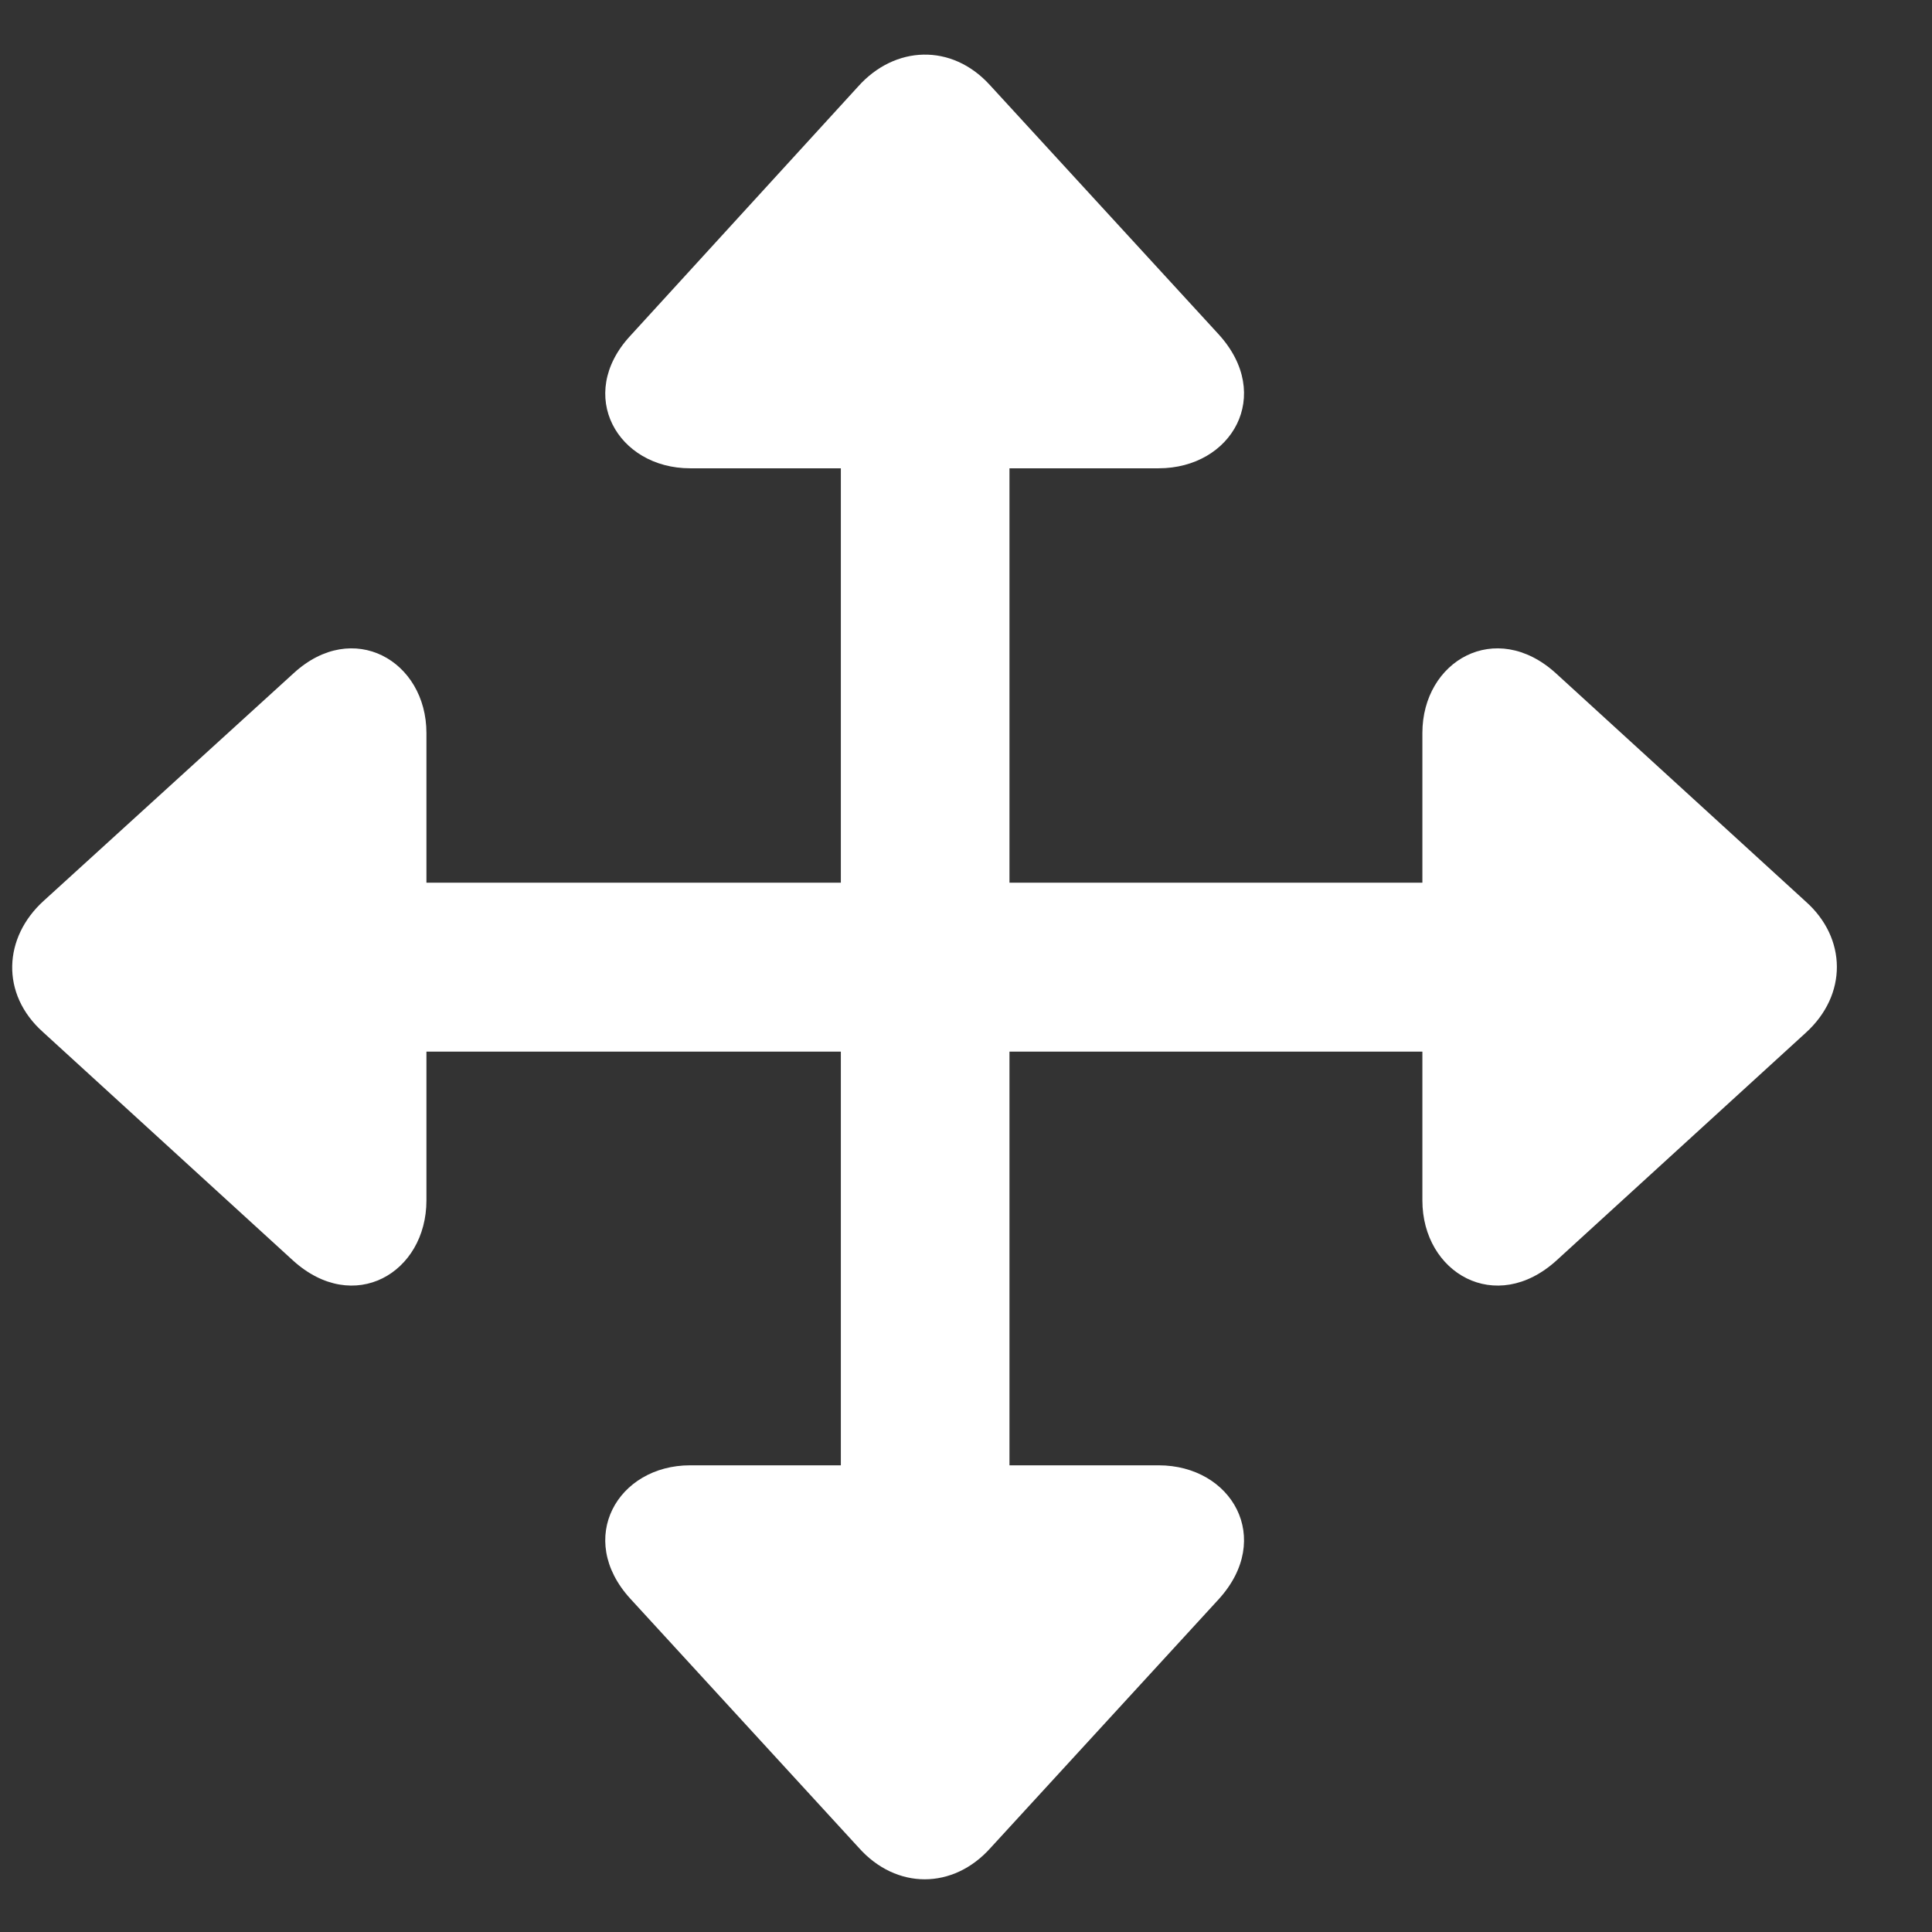 <svg width="18" height="18" viewBox="0 0 18 18" fill="none" xmlns="http://www.w3.org/2000/svg">
<rect x="0" y="0" width="18" height="18" fill="#333333" stroke="none"/>
<path d="M2.729 11.743C3.296 12.258 3.973 11.859 3.973 11.184V9.798H7.834V13.652H6.43C5.754 13.652 5.362 14.334 5.871 14.893L8.001 17.215C8.35 17.607 8.881 17.607 9.23 17.215L11.354 14.9C11.87 14.334 11.477 13.652 10.794 13.652H9.405V9.798H13.252V11.184C13.252 11.859 13.935 12.258 14.502 11.743L16.822 9.624C17.215 9.269 17.207 8.739 16.822 8.398L14.495 6.272C13.935 5.764 13.252 6.156 13.252 6.83V8.224H9.405V4.363H10.794C11.477 4.363 11.87 3.681 11.354 3.115L9.223 0.793C8.867 0.401 8.336 0.423 7.994 0.807L5.871 3.13C5.362 3.681 5.754 4.363 6.43 4.363H7.834V8.224H3.973V6.83C3.973 6.156 3.289 5.764 2.736 6.272L0.409 8.391C0.031 8.732 0.002 9.261 0.402 9.617L2.729 11.743Z" fill="white"/>
</svg>
